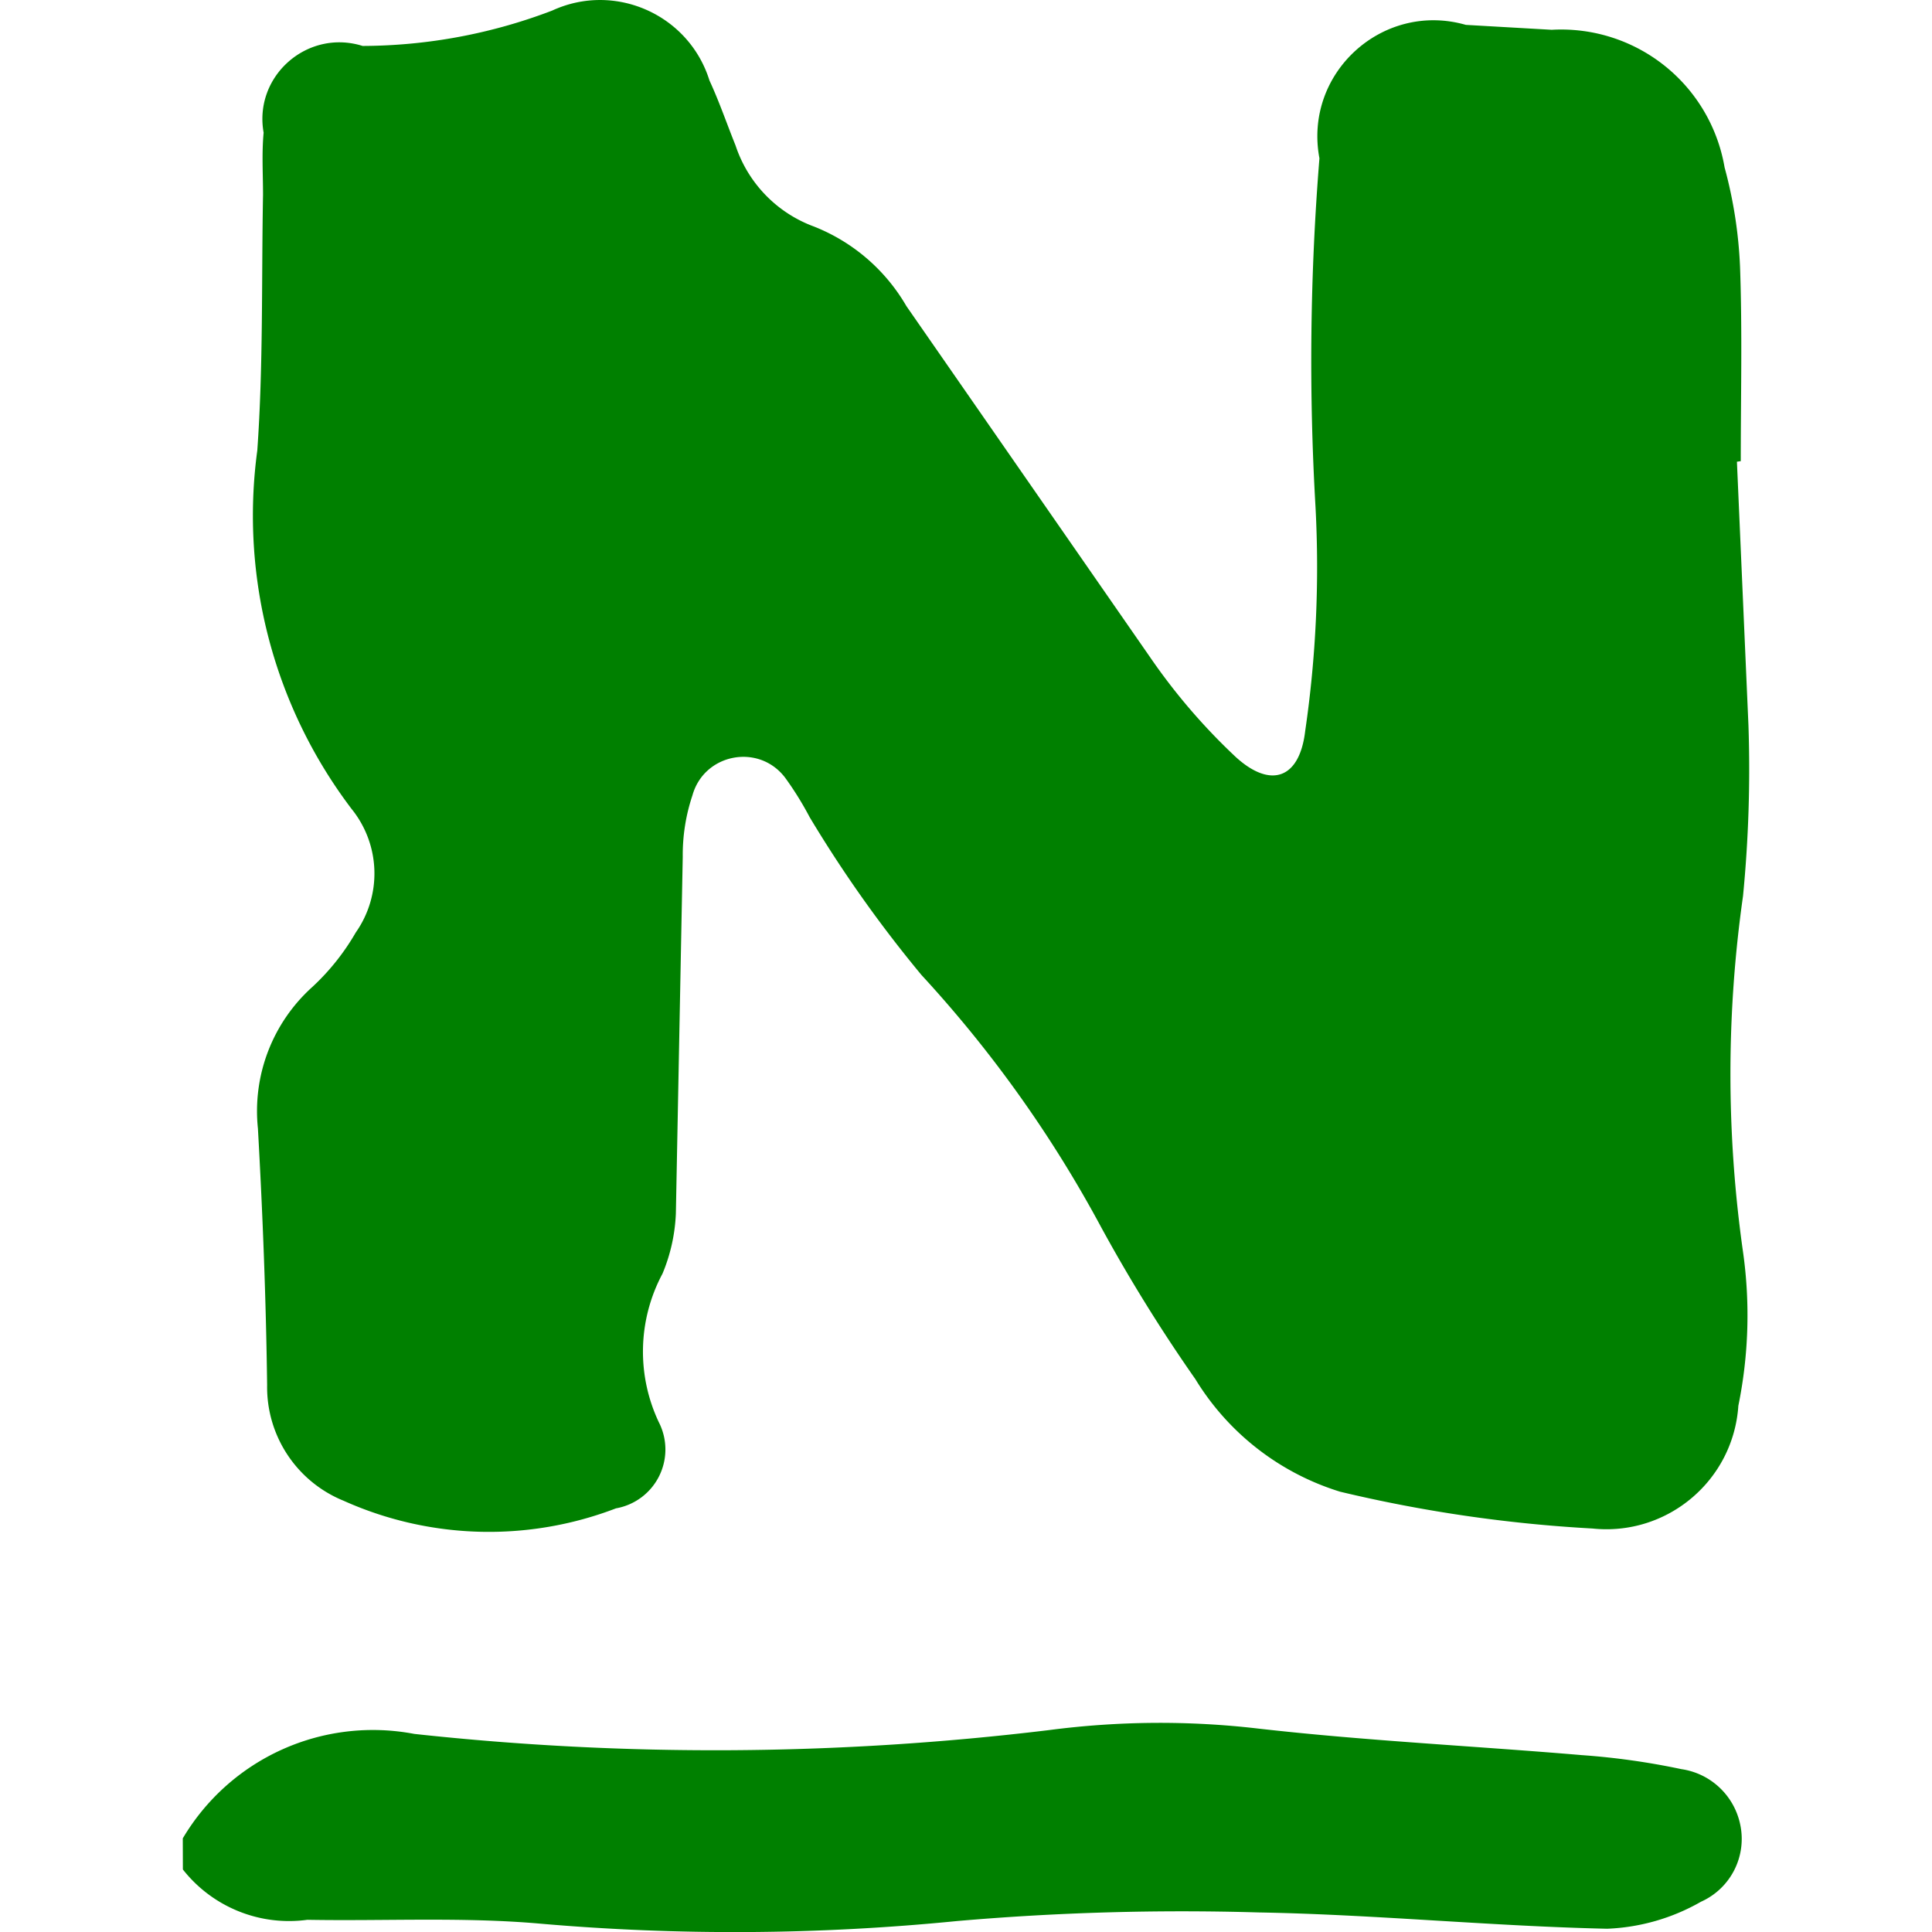 <?xml version="1.0" encoding="UTF-8" standalone="no"?>
<svg
   xmlns:dc="http://purl.org/dc/elements/1.1/"
   xmlns:cc="http://creativecommons.org/ns#"
   xmlns:rdf="http://www.w3.org/1999/02/22-rdf-syntax-ns#"
   xmlns:svg="http://www.w3.org/2000/svg"
   xmlns="http://www.w3.org/2000/svg"
   xmlns:sodipodi="http://sodipodi.sourceforge.net/DTD/sodipodi-0.dtd"
   xmlns:inkscape="http://www.inkscape.org/namespaces/inkscape"
   viewBox="-1.4 -1.4 64 64"
   width="64"
   height="64"
   version="1.1"
   id="svg4"
   sodipodi:docname="nagios.svg"
   inkscape:version="1.0.2 (e86c870879, 2021-01-15)">
  <defs
     id="defs8" />
  <sodipodi:namedview
     pagecolor="#ffffff"
     bordercolor="#666666"
     borderopacity="1"
     objecttolerance="10"
     gridtolerance="10"
     guidetolerance="10"
     inkscape:pageopacity="0"
     inkscape:pageshadow="2"
     inkscape:window-width="640"
     inkscape:window-height="480"
     id="namedview6"
     showgrid="false"
     inkscape:zoom="14.171875"
     inkscape:cx="32"
     inkscape:cy="32"
     inkscape:current-layer="svg4" />
  <path
     d="M4.655 59.498a7.32 7.32 0 0 1 7.669-3.46 91.93 91.93 0 0 0 21.023-.126c2.293-.3 4.615-.32 6.913-.053 3.566.407 7.16.577 10.743.882a24.06 24.06 0 0 1 3.294.464c.968.14 1.745.87 1.948 1.826a2.28 2.28 0 0 1-1.297 2.566c-.95.545-2.017.852-3.11.895-3.85-.085-7.697-.472-11.548-.54-3.332-.098-6.666-.003-9.987.285-4.596.457-9.224.486-13.825.085-2.55-.224-5.132-.08-7.697-.126-1.573.215-3.142-.42-4.123-1.667zm51.483-45.603l.382 8.738c.063 1.885.003 3.77-.18 5.648-.556 3.91-.556 7.88 0 11.792.24 1.695.187 3.418-.155 5.095-.166 2.48-2.36 4.325-4.83 4.066a46.97 46.97 0 0 1-8.364-1.22c-2-.617-3.704-1.943-4.794-3.73-1.13-1.615-2.17-3.292-3.115-5.022a40.75 40.75 0 0 0-5.957-8.364 42.09 42.09 0 0 1-3.7-5.221c-.24-.455-.51-.893-.813-1.31-.87-1.155-2.686-.81-3.074.58a6.21 6.21 0 0 0-.321 2.033l-.228 11.82a5.77 5.77 0 0 1-.443 1.992 5.47 5.47 0 0 0-.118 4.928 1.98 1.98 0 0 1-1.423 2.846c-2.92 1.12-6.17 1.03-9.023-.252-1.554-.632-2.56-2.153-2.533-3.83-.037-2.846-.146-5.664-.305-8.5a5.53 5.53 0 0 1 1.805-4.692c.566-.525 1.05-1.132 1.435-1.8a3.4 3.4 0 0 0-.134-4.091 16.08 16.08 0 0 1-3.127-11.878c.2-2.814.138-5.648.19-8.47 0-.687-.045-1.378.02-2.058C6.997 1.12 8.782-.452 10.612.122a17.74 17.74 0 0 0 6.278-1.171c2.08-.96 4.532.13 5.213 2.318.325.7.573 1.43.862 2.147a4.3 4.3 0 0 0 2.598 2.688 6.15 6.15 0 0 1 3.062 2.635l8.072 11.63a20.18 20.18 0 0 0 2.846 3.314c1.15 1.045 2.106.72 2.293-.866.36-2.458.473-4.945.342-7.425-.224-3.848-.18-7.706.13-11.548-.532-2.82 2.093-5.21 4.85-4.42l2.846.163a5.49 5.49 0 0 1 5.725 4.558c.293 1.075.465 2.18.512 3.294.077 2.143.024 4.3.024 6.437z"
     id="path2"
     style="fill:#008000" />
</svg>
